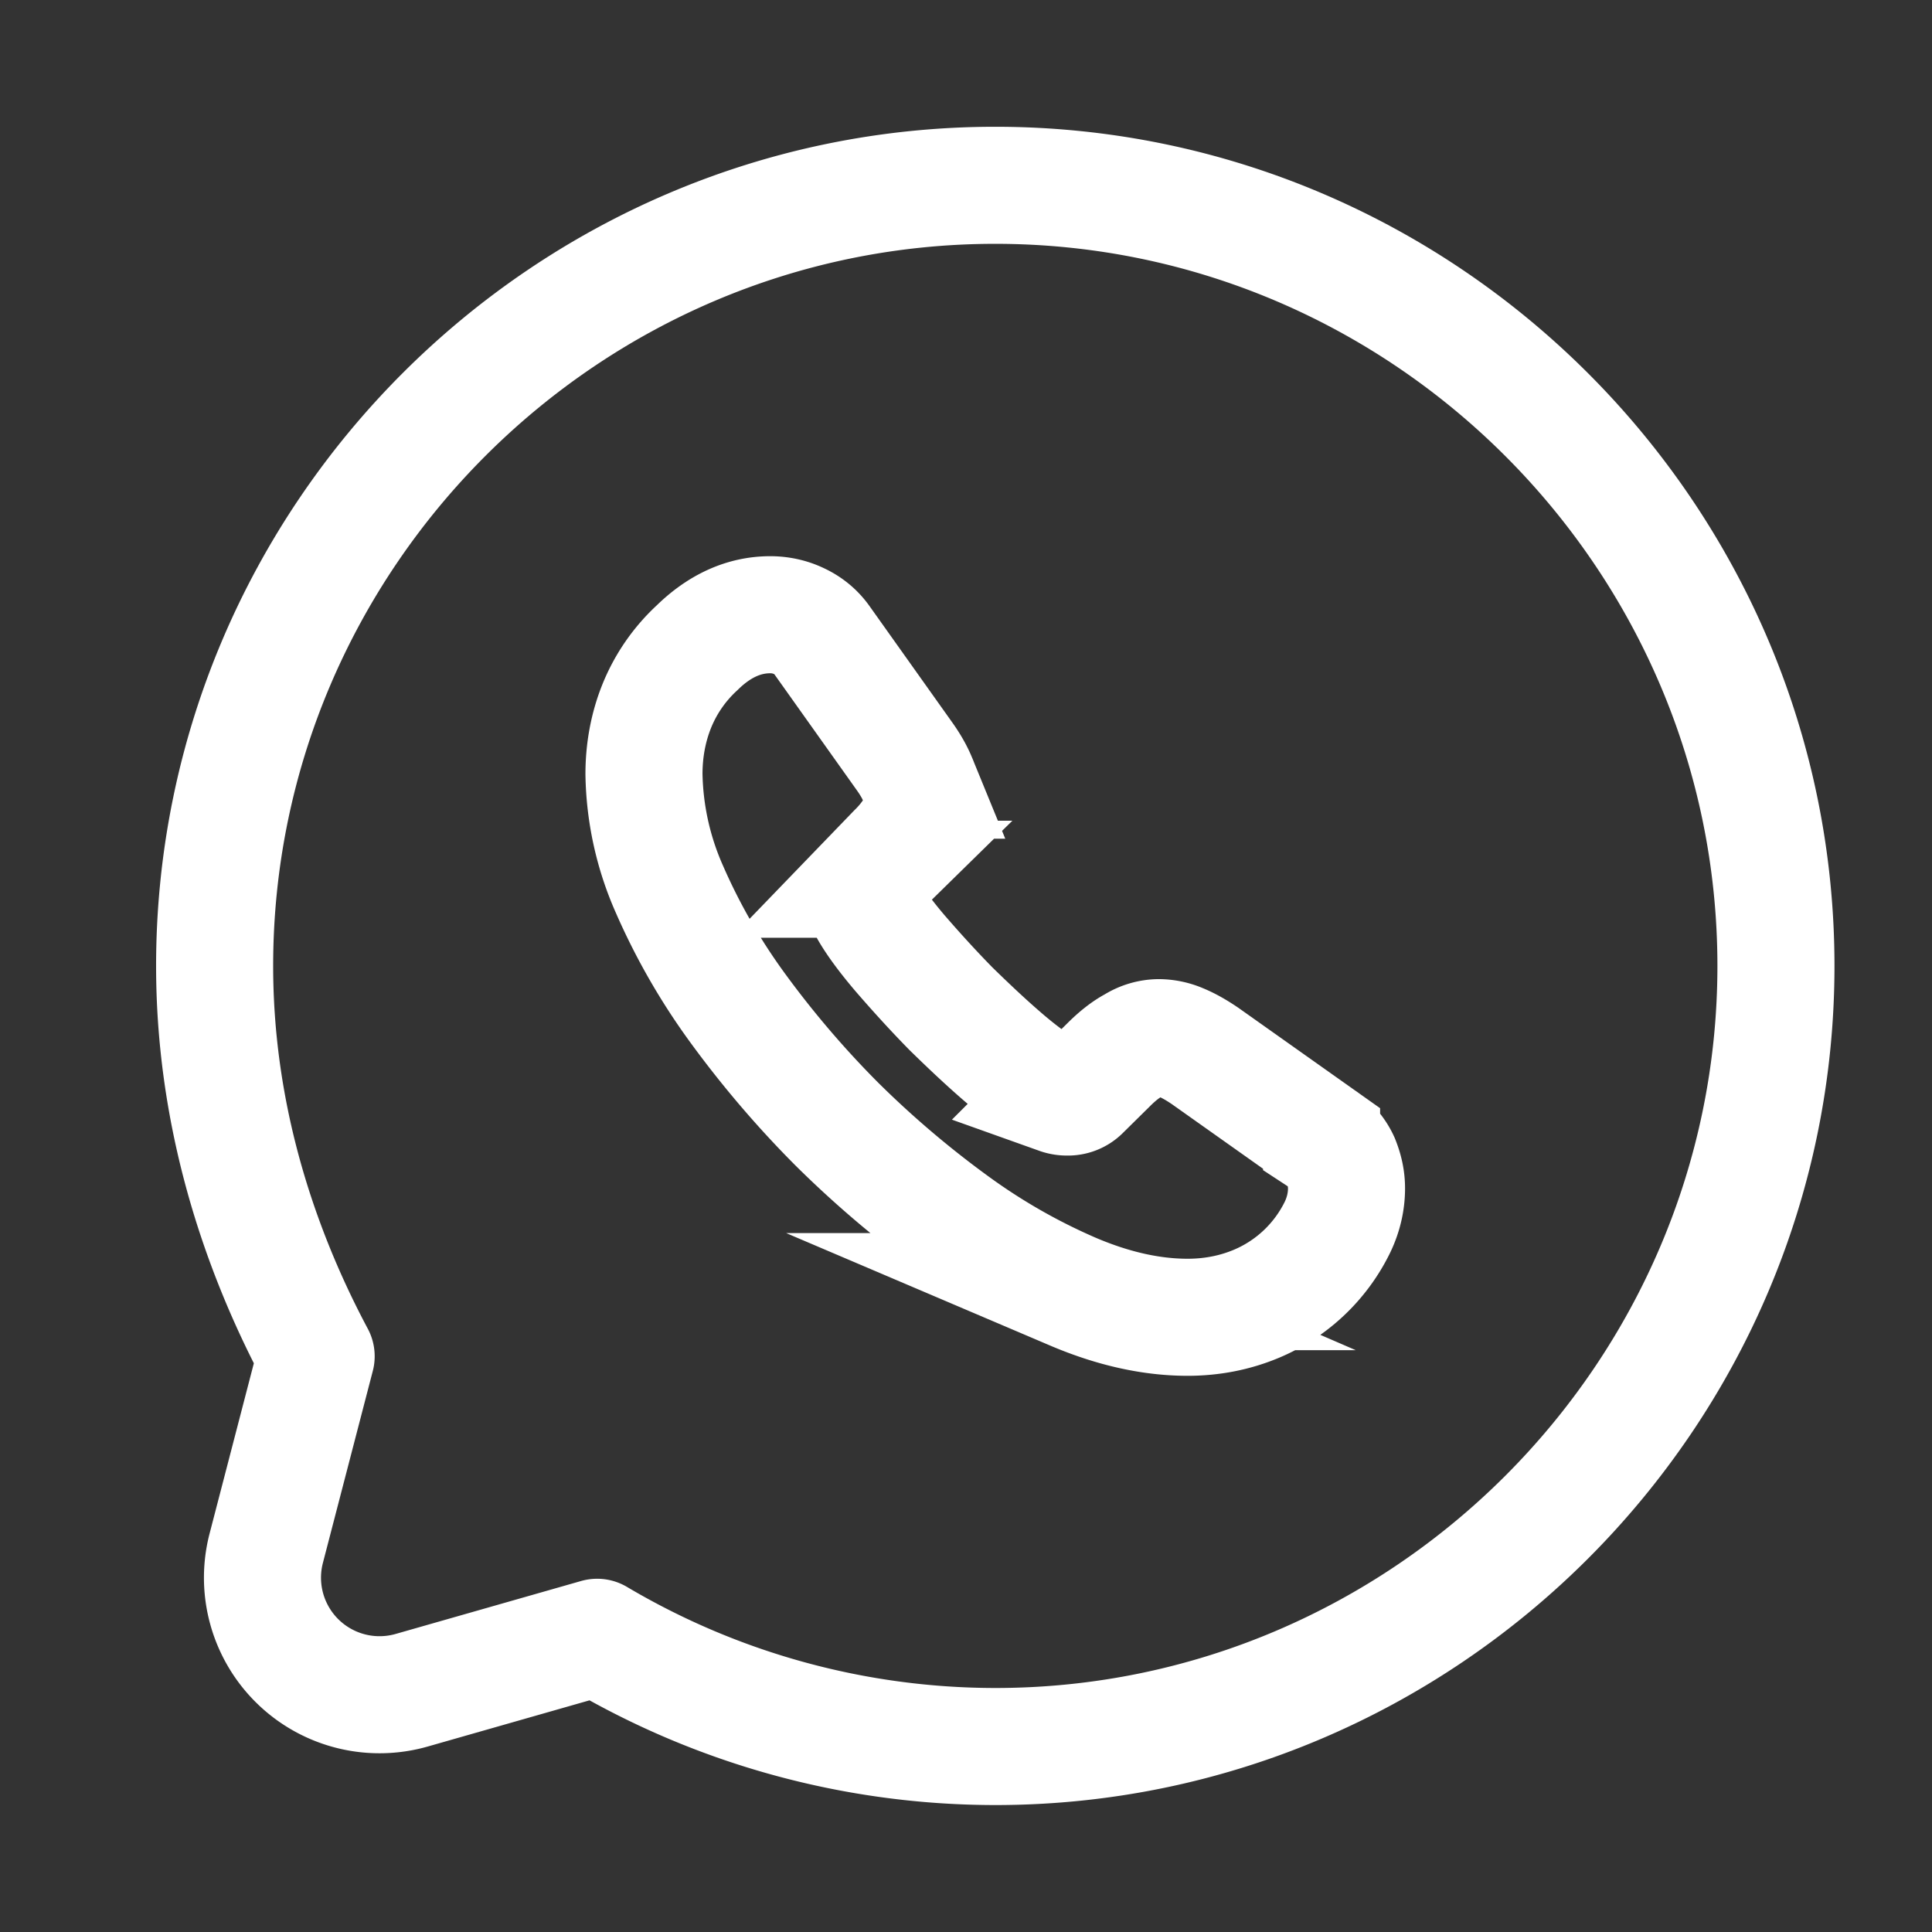 <svg width="22" height="22" fill="none" xmlns="http://www.w3.org/2000/svg"><rect width="100%" height="100%" fill="#333333" stroke="none"/><path d="M6.8 18.644a8.906 8.906 0 0 0 4.533 1.244c4.89 0 8.89-4 8.89-8.889 0-4.889-4-8.889-8.89-8.889-4.889 0-8.889 4-8.889 8.89 0 1.6.445 3.11 1.156 4.444l-.568 2.185a1.333 1.333 0 0 0 1.656 1.618l2.112-.603Z" stroke="#fff" stroke-width="1.333" stroke-miterlimit="10" stroke-linecap="round" stroke-linejoin="round"/><path d="M15.333 13.532c0 .144-.032.292-.1.436a1.806 1.806 0 0 1-.93.88c-.24.1-.5.152-.78.152-.41 0-.846-.096-1.306-.292a7.04 7.04 0 0 1-1.379-.792 11.51 11.51 0 0 1-1.313-1.12 11.37 11.37 0 0 1-1.118-1.308 7.129 7.129 0 0 1-.785-1.364 3.365 3.365 0 0 1-.289-1.308c0-.272.048-.532.144-.772a1.84 1.84 0 0 1 .461-.668c.257-.252.537-.376.833-.376.113 0 .225.024.325.072.104.048.196.12.268.224l.93 1.308c.072.1.124.192.16.28a.63.63 0 0 1 .056.244.542.542 0 0 1-.084.284 1.363 1.363 0 0 1-.224.284l-.305.316a.214.214 0 0 0-.064.16c0 .032.004.06.012.092.012.032.024.056.032.08.072.132.196.304.373.512.18.208.372.42.58.632.217.212.425.408.637.588.209.176.381.296.517.368l.072.032a.277.277 0 0 0 .1.016.22.22 0 0 0 .165-.068l.304-.3c.1-.1.197-.176.289-.224a.534.534 0 0 1 .284-.084.64.64 0 0 1 .244.052c.088.036.18.088.28.156l1.327.94a.607.607 0 0 1 .22.256c.04.1.064.2.064.312Z" stroke="#fff" stroke-width="1.333" stroke-miterlimit="10"/></svg>